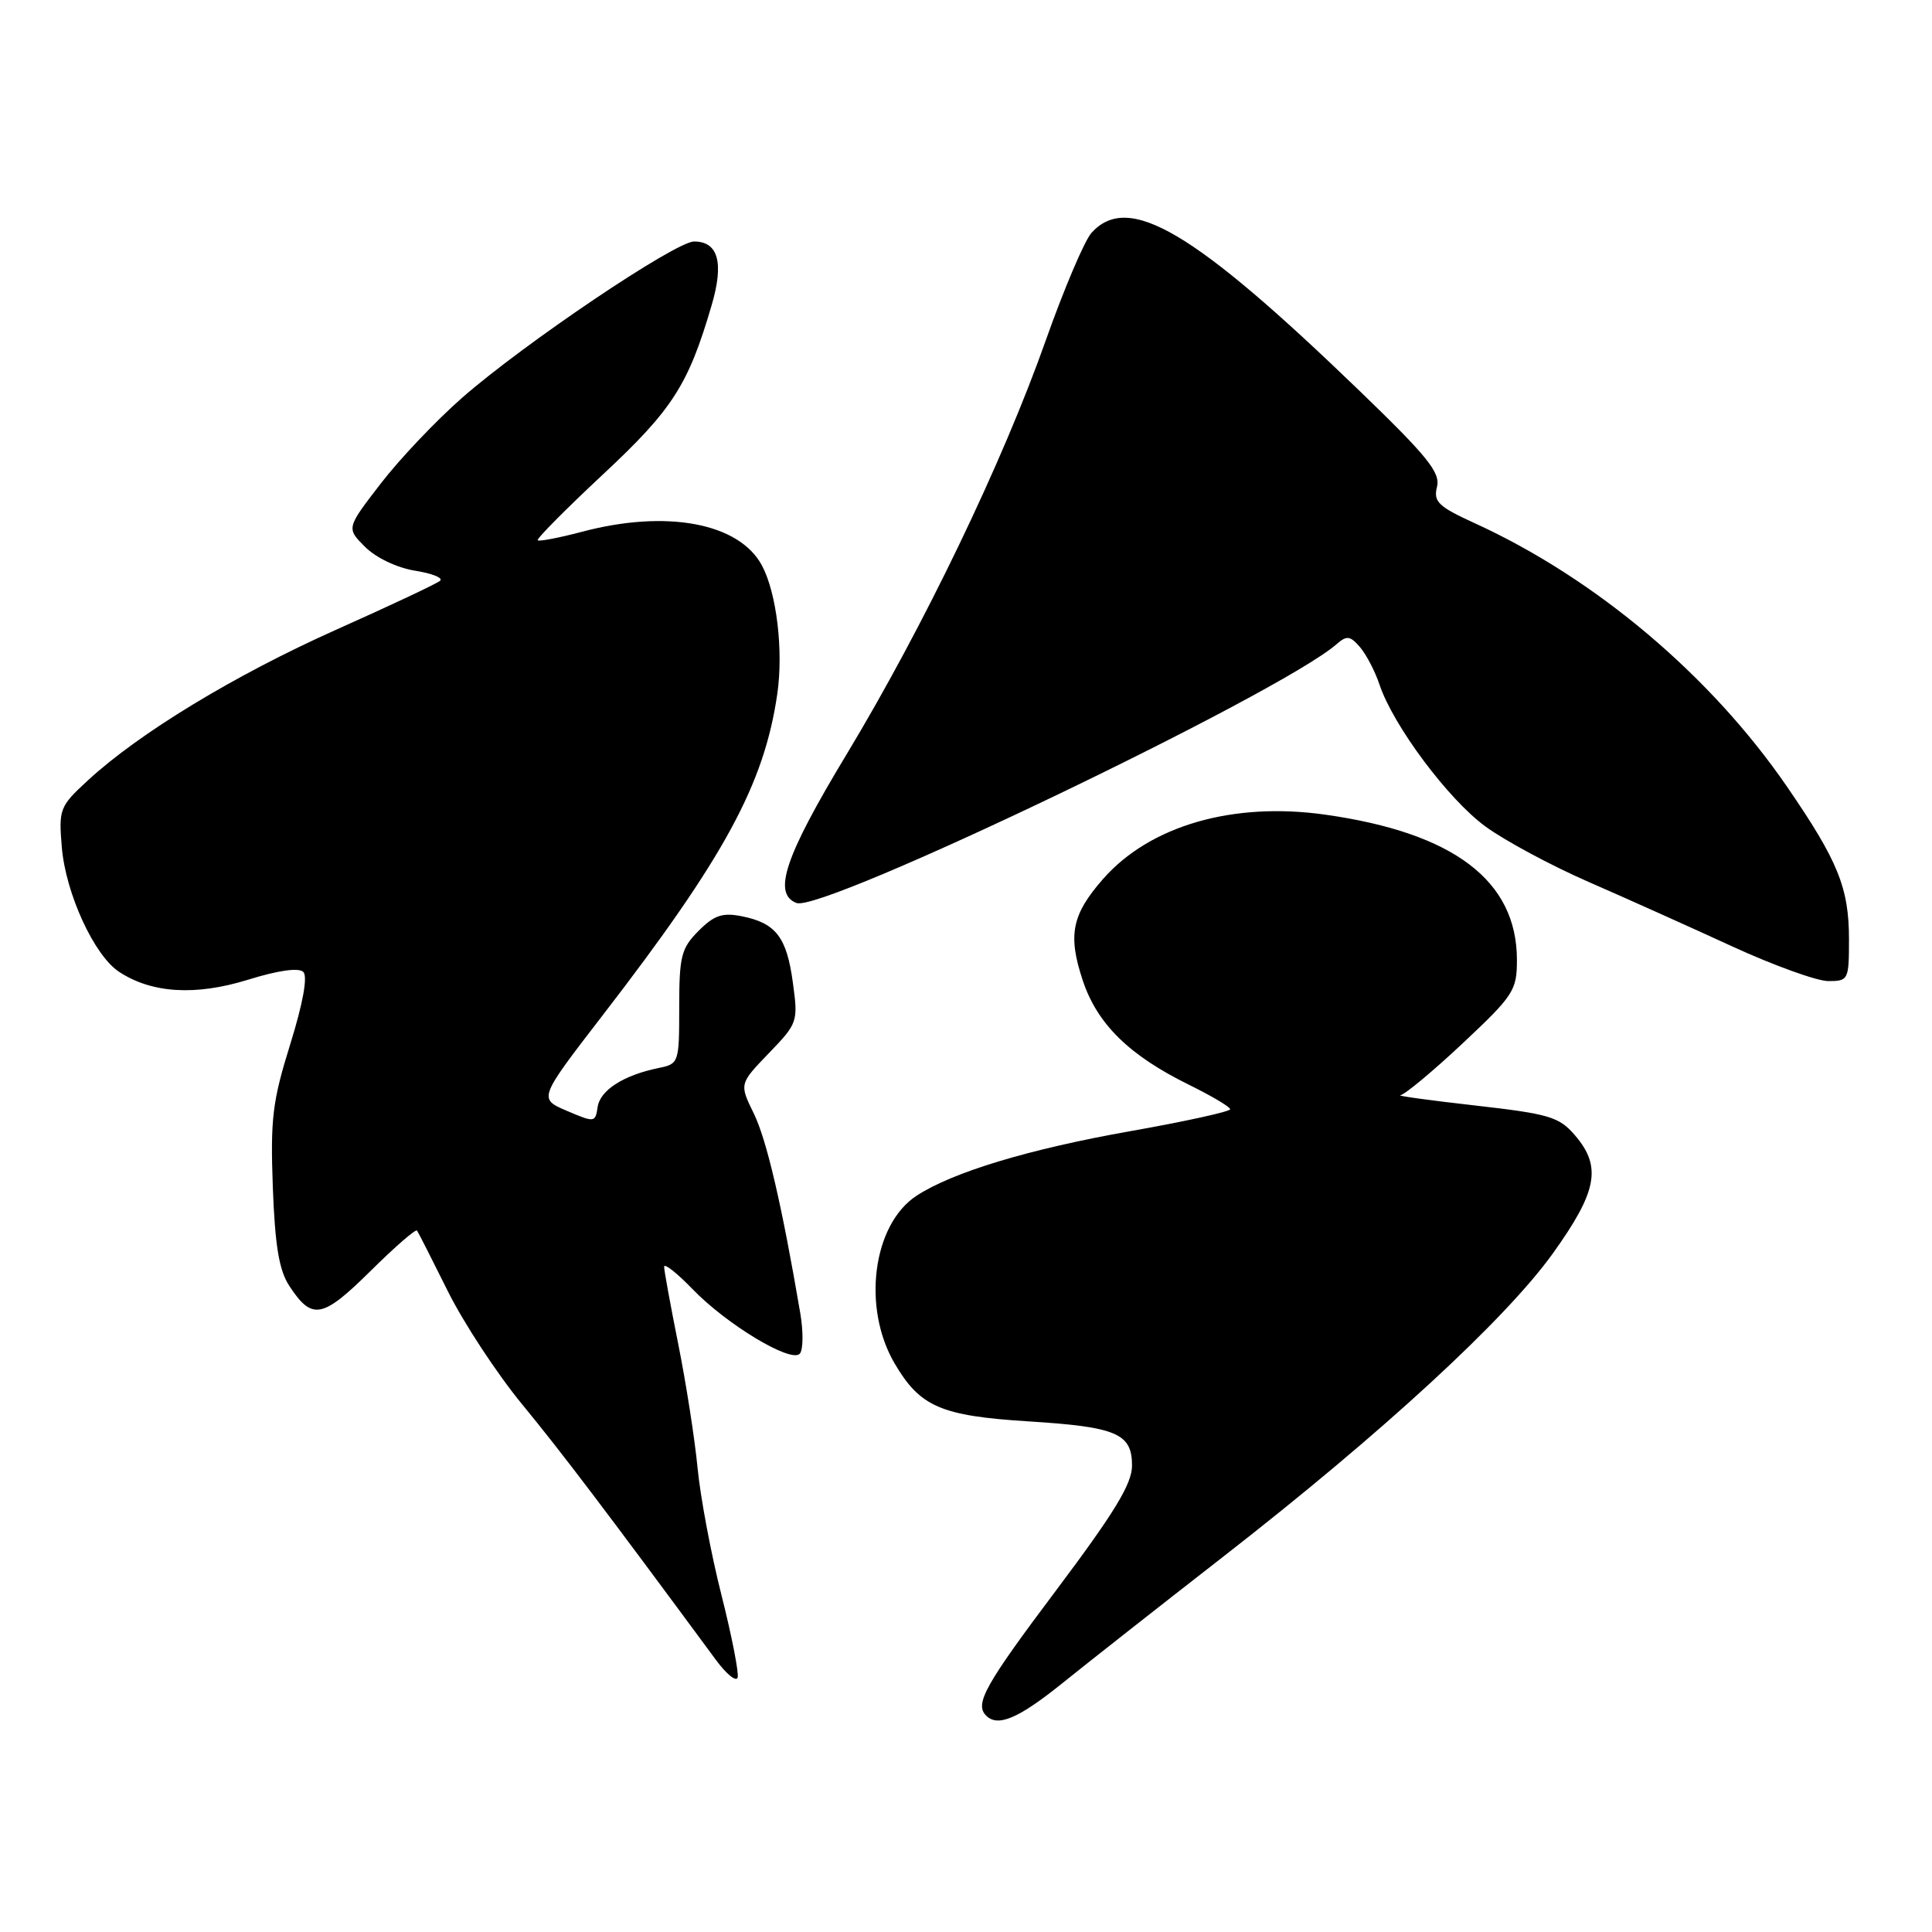 <?xml version="1.0" encoding="UTF-8" standalone="no"?>
<!DOCTYPE svg PUBLIC "-//W3C//DTD SVG 1.1//EN" "http://www.w3.org/Graphics/SVG/1.1/DTD/svg11.dtd" >
<svg xmlns="http://www.w3.org/2000/svg" xmlns:xlink="http://www.w3.org/1999/xlink" version="1.1" viewBox="0 0 256 256">
 <g >
 <path fill="currentColor"
d=" M 140.72 223.07 C 144.08 220.36 153.73 212.77 162.17 206.20 C 183.14 189.88 199.47 174.84 205.75 166.10 C 211.66 157.86 212.27 154.59 208.68 150.42 C 206.59 147.99 205.30 147.60 195.43 146.48 C 189.42 145.80 184.98 145.19 185.56 145.12 C 186.14 145.05 189.85 141.96 193.81 138.25 C 200.57 131.90 201.00 131.24 201.00 127.20 C 201.00 116.70 192.65 110.36 175.63 107.95 C 163.39 106.21 152.37 109.40 146.17 116.46 C 142.02 121.19 141.47 123.90 143.47 129.91 C 145.39 135.70 149.64 139.86 157.61 143.77 C 160.57 145.23 163.00 146.67 163.00 146.98 C 163.00 147.29 157.04 148.60 149.75 149.89 C 136.34 152.26 126.22 155.32 121.45 158.44 C 115.64 162.24 114.20 173.26 118.54 180.66 C 121.91 186.41 124.67 187.61 136.27 188.34 C 147.97 189.07 150.00 189.94 150.00 194.20 C 150.00 196.61 147.70 200.39 140.00 210.65 C 130.51 223.28 129.11 225.78 130.67 227.33 C 132.21 228.88 134.95 227.71 140.72 223.07 Z  M 95.60 211.36 C 94.22 205.94 92.80 198.35 92.43 194.50 C 92.06 190.65 90.91 183.29 89.88 178.14 C 88.85 172.99 88.00 168.36 88.00 167.85 C 88.00 167.34 89.69 168.67 91.75 170.80 C 96.26 175.48 104.79 180.63 105.97 179.38 C 106.43 178.90 106.46 176.47 106.04 174.00 C 103.60 159.67 101.59 151.04 99.89 147.56 C 97.96 143.62 97.96 143.62 101.87 139.56 C 105.70 135.59 105.77 135.39 105.06 130.21 C 104.25 124.18 102.81 122.31 98.30 121.41 C 95.74 120.90 94.64 121.26 92.57 123.34 C 90.27 125.64 90.00 126.69 90.00 133.44 C 90.00 140.84 89.96 140.97 87.25 141.52 C 82.62 142.47 79.52 144.46 79.19 146.68 C 78.89 148.75 78.78 148.76 75.11 147.19 C 71.34 145.58 71.34 145.58 79.85 134.54 C 96.02 113.57 101.27 103.90 103.00 91.91 C 103.82 86.19 102.91 78.57 100.96 74.93 C 97.94 69.28 88.29 67.48 77.05 70.48 C 74.05 71.27 71.44 71.77 71.25 71.59 C 71.07 71.40 74.96 67.47 79.91 62.85 C 89.12 54.26 91.21 51.00 94.30 40.43 C 95.95 34.81 95.17 32.00 91.97 32.00 C 89.50 32.00 69.43 45.52 61.23 52.71 C 57.78 55.73 52.92 60.86 50.43 64.10 C 45.89 69.99 45.89 69.99 48.38 72.47 C 49.82 73.91 52.60 75.23 54.99 75.62 C 57.27 75.98 58.76 76.58 58.31 76.96 C 57.87 77.34 51.65 80.27 44.50 83.46 C 31.09 89.46 18.40 97.16 11.63 103.42 C 7.90 106.86 7.77 107.20 8.19 112.26 C 8.70 118.38 12.48 126.62 15.79 128.78 C 20.12 131.62 25.89 131.97 32.83 129.83 C 36.88 128.57 39.59 128.19 40.19 128.79 C 40.79 129.39 40.15 132.92 38.46 138.36 C 36.10 145.92 35.82 148.24 36.15 157.31 C 36.44 165.07 36.98 168.32 38.33 170.38 C 41.34 174.98 42.70 174.73 49.06 168.45 C 52.30 165.24 55.09 162.81 55.26 163.06 C 55.43 163.30 57.27 166.92 59.35 171.11 C 61.43 175.29 65.86 182.04 69.21 186.11 C 74.38 192.39 80.40 200.34 94.85 219.93 C 96.24 221.82 97.54 222.88 97.74 222.29 C 97.93 221.71 96.97 216.79 95.60 211.36 Z  M 245.00 124.47 C 245.00 117.65 243.55 114.08 236.79 104.24 C 226.69 89.53 211.45 76.67 195.46 69.35 C 190.57 67.12 189.91 66.48 190.41 64.51 C 190.88 62.62 189.16 60.49 180.23 51.87 C 158.11 30.52 149.52 25.45 144.63 30.85 C 143.71 31.87 140.98 38.29 138.57 45.10 C 132.87 61.24 122.35 83.10 112.15 100.00 C 104.00 113.50 102.34 118.43 105.54 119.65 C 108.96 120.97 169.53 91.94 177.09 85.37 C 178.45 84.18 178.89 84.23 180.20 85.74 C 181.03 86.71 182.20 88.94 182.79 90.71 C 184.61 96.15 191.89 105.90 196.81 109.50 C 199.39 111.39 205.55 114.70 210.50 116.86 C 215.45 119.02 224.00 122.86 229.50 125.39 C 235.00 127.92 240.74 129.99 242.25 130.00 C 244.92 130.00 245.00 129.84 245.00 124.47 Z "/>
</g>
</svg>